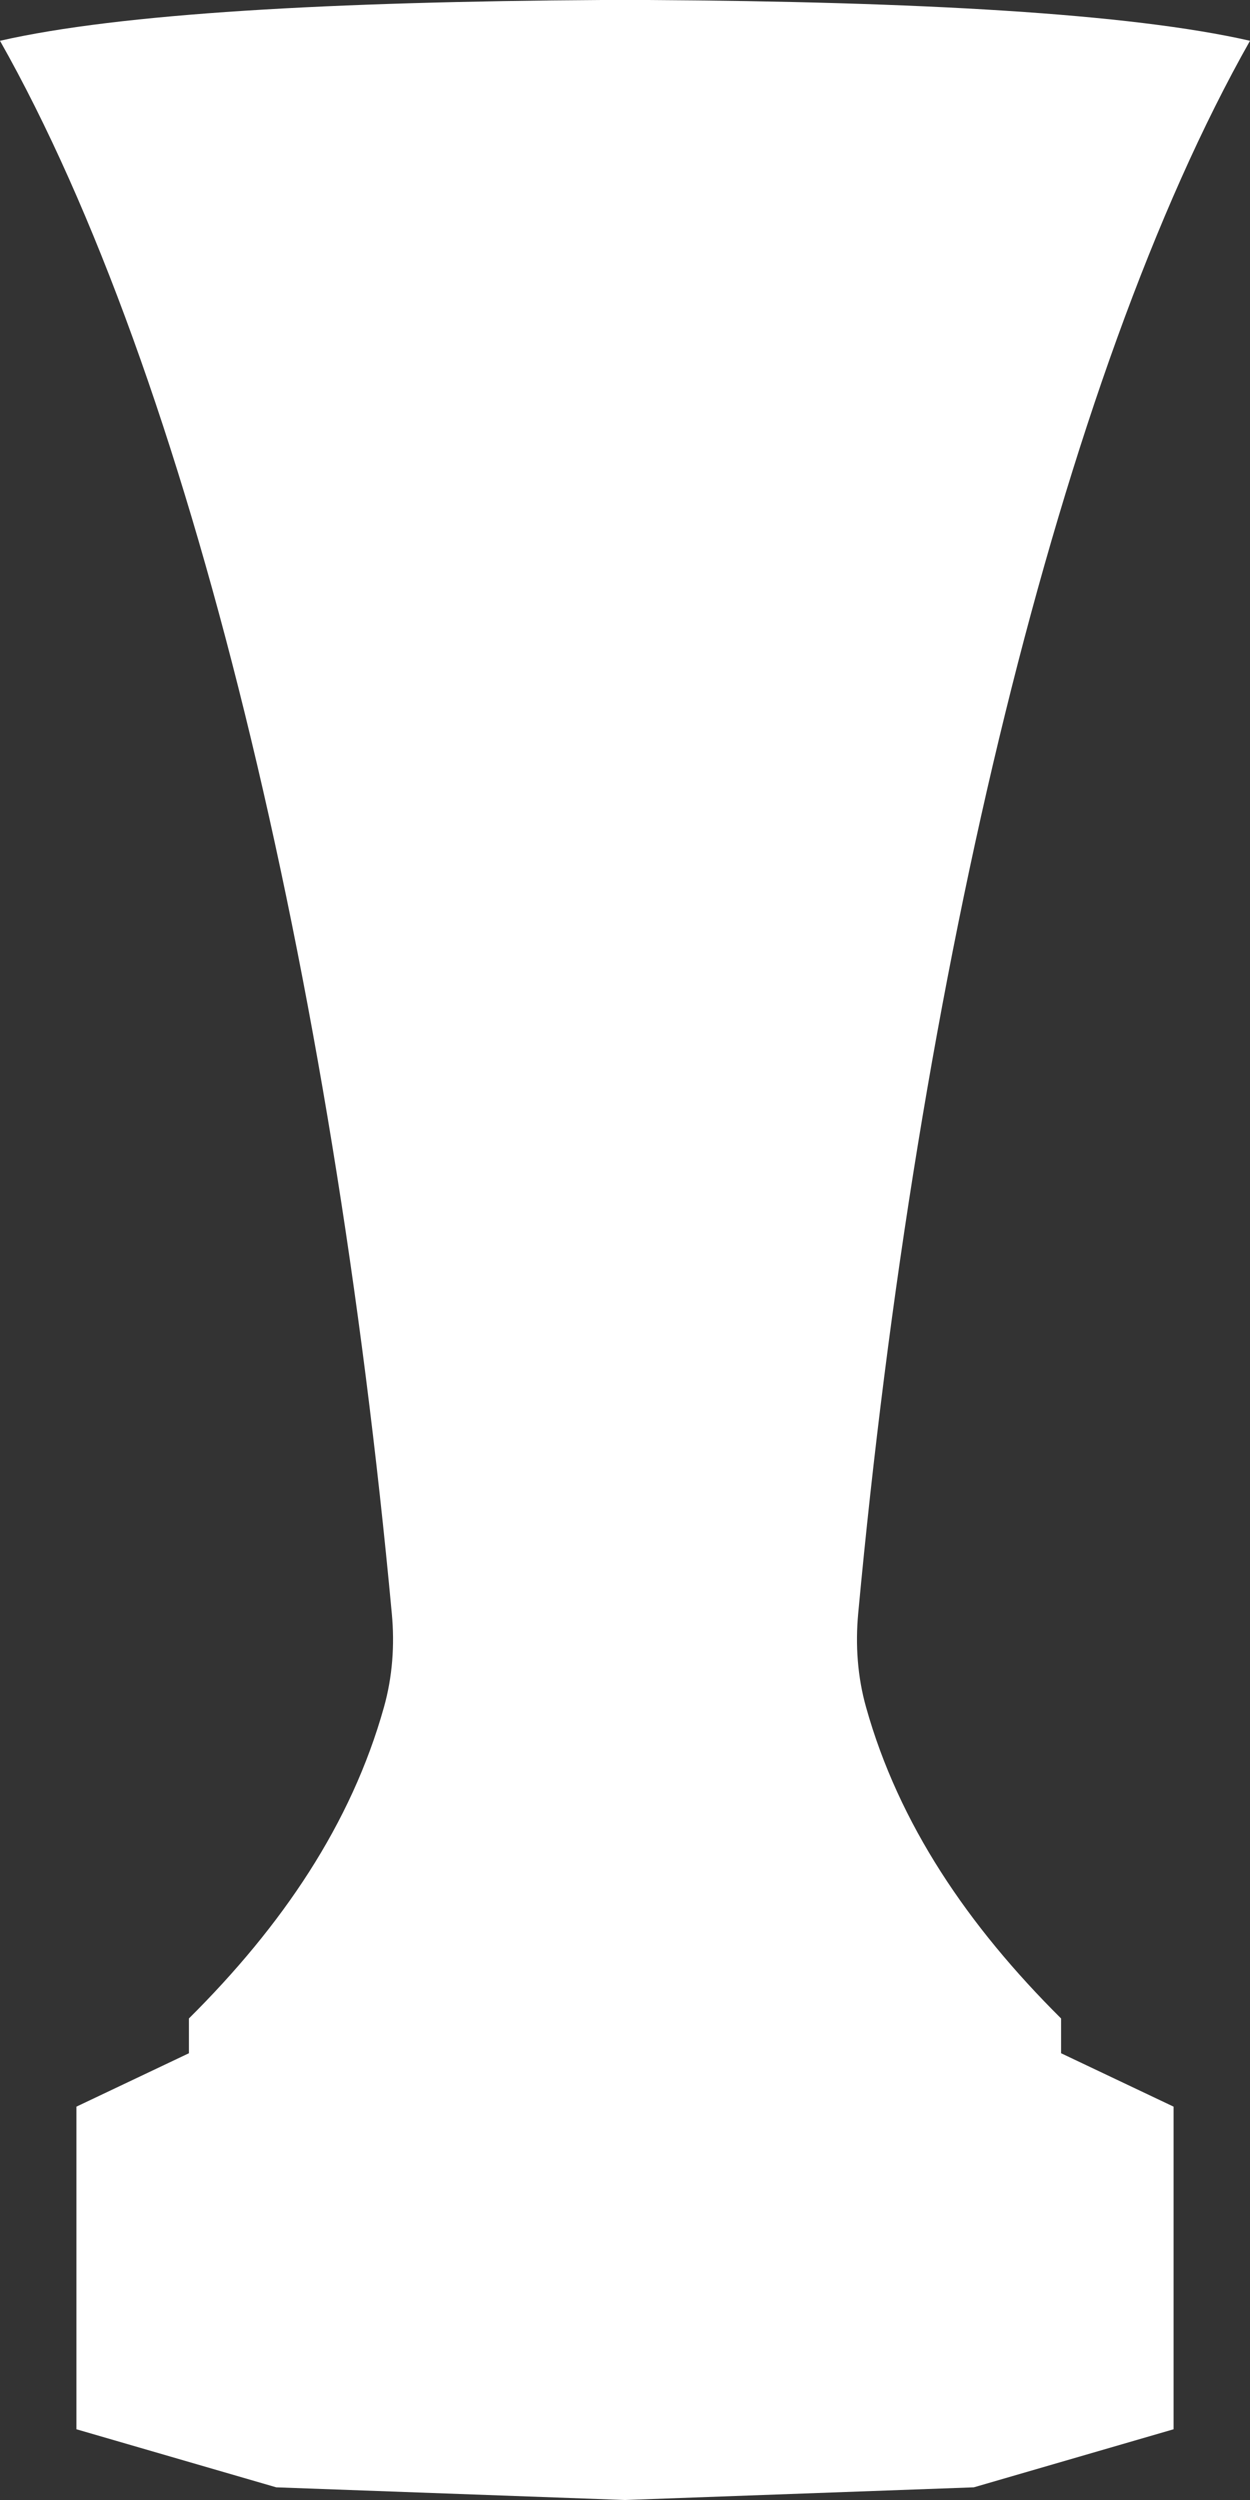<svg width="22" height="44" viewBox="0 0 22 44" fill="none" xmlns="http://www.w3.org/2000/svg">
<rect x="0" y="0" width="22" height="44" fill="#333333" stroke="none"/>
<path d="M11 44L17.139 43.777L20.655 42.755V37.077L18.675 36.137V35.525C17.036 33.896 15.818 32.102 15.243 30.048C15.092 29.513 15.053 28.951 15.104 28.399C16.147 17.157 18.663 6.618 22 0.718C19.882 0.234 16.154 0.03 11.413 0H10.589C5.847 0.03 2.118 0.234 0 0.718C3.337 6.618 5.853 17.157 6.896 28.399C6.948 28.951 6.908 29.513 6.757 30.048C6.182 32.102 4.964 33.896 3.325 35.525V36.137L1.345 37.077V42.755L4.862 43.777L11 44H11.002H11Z" fill="#ffffff"/>
</svg>
